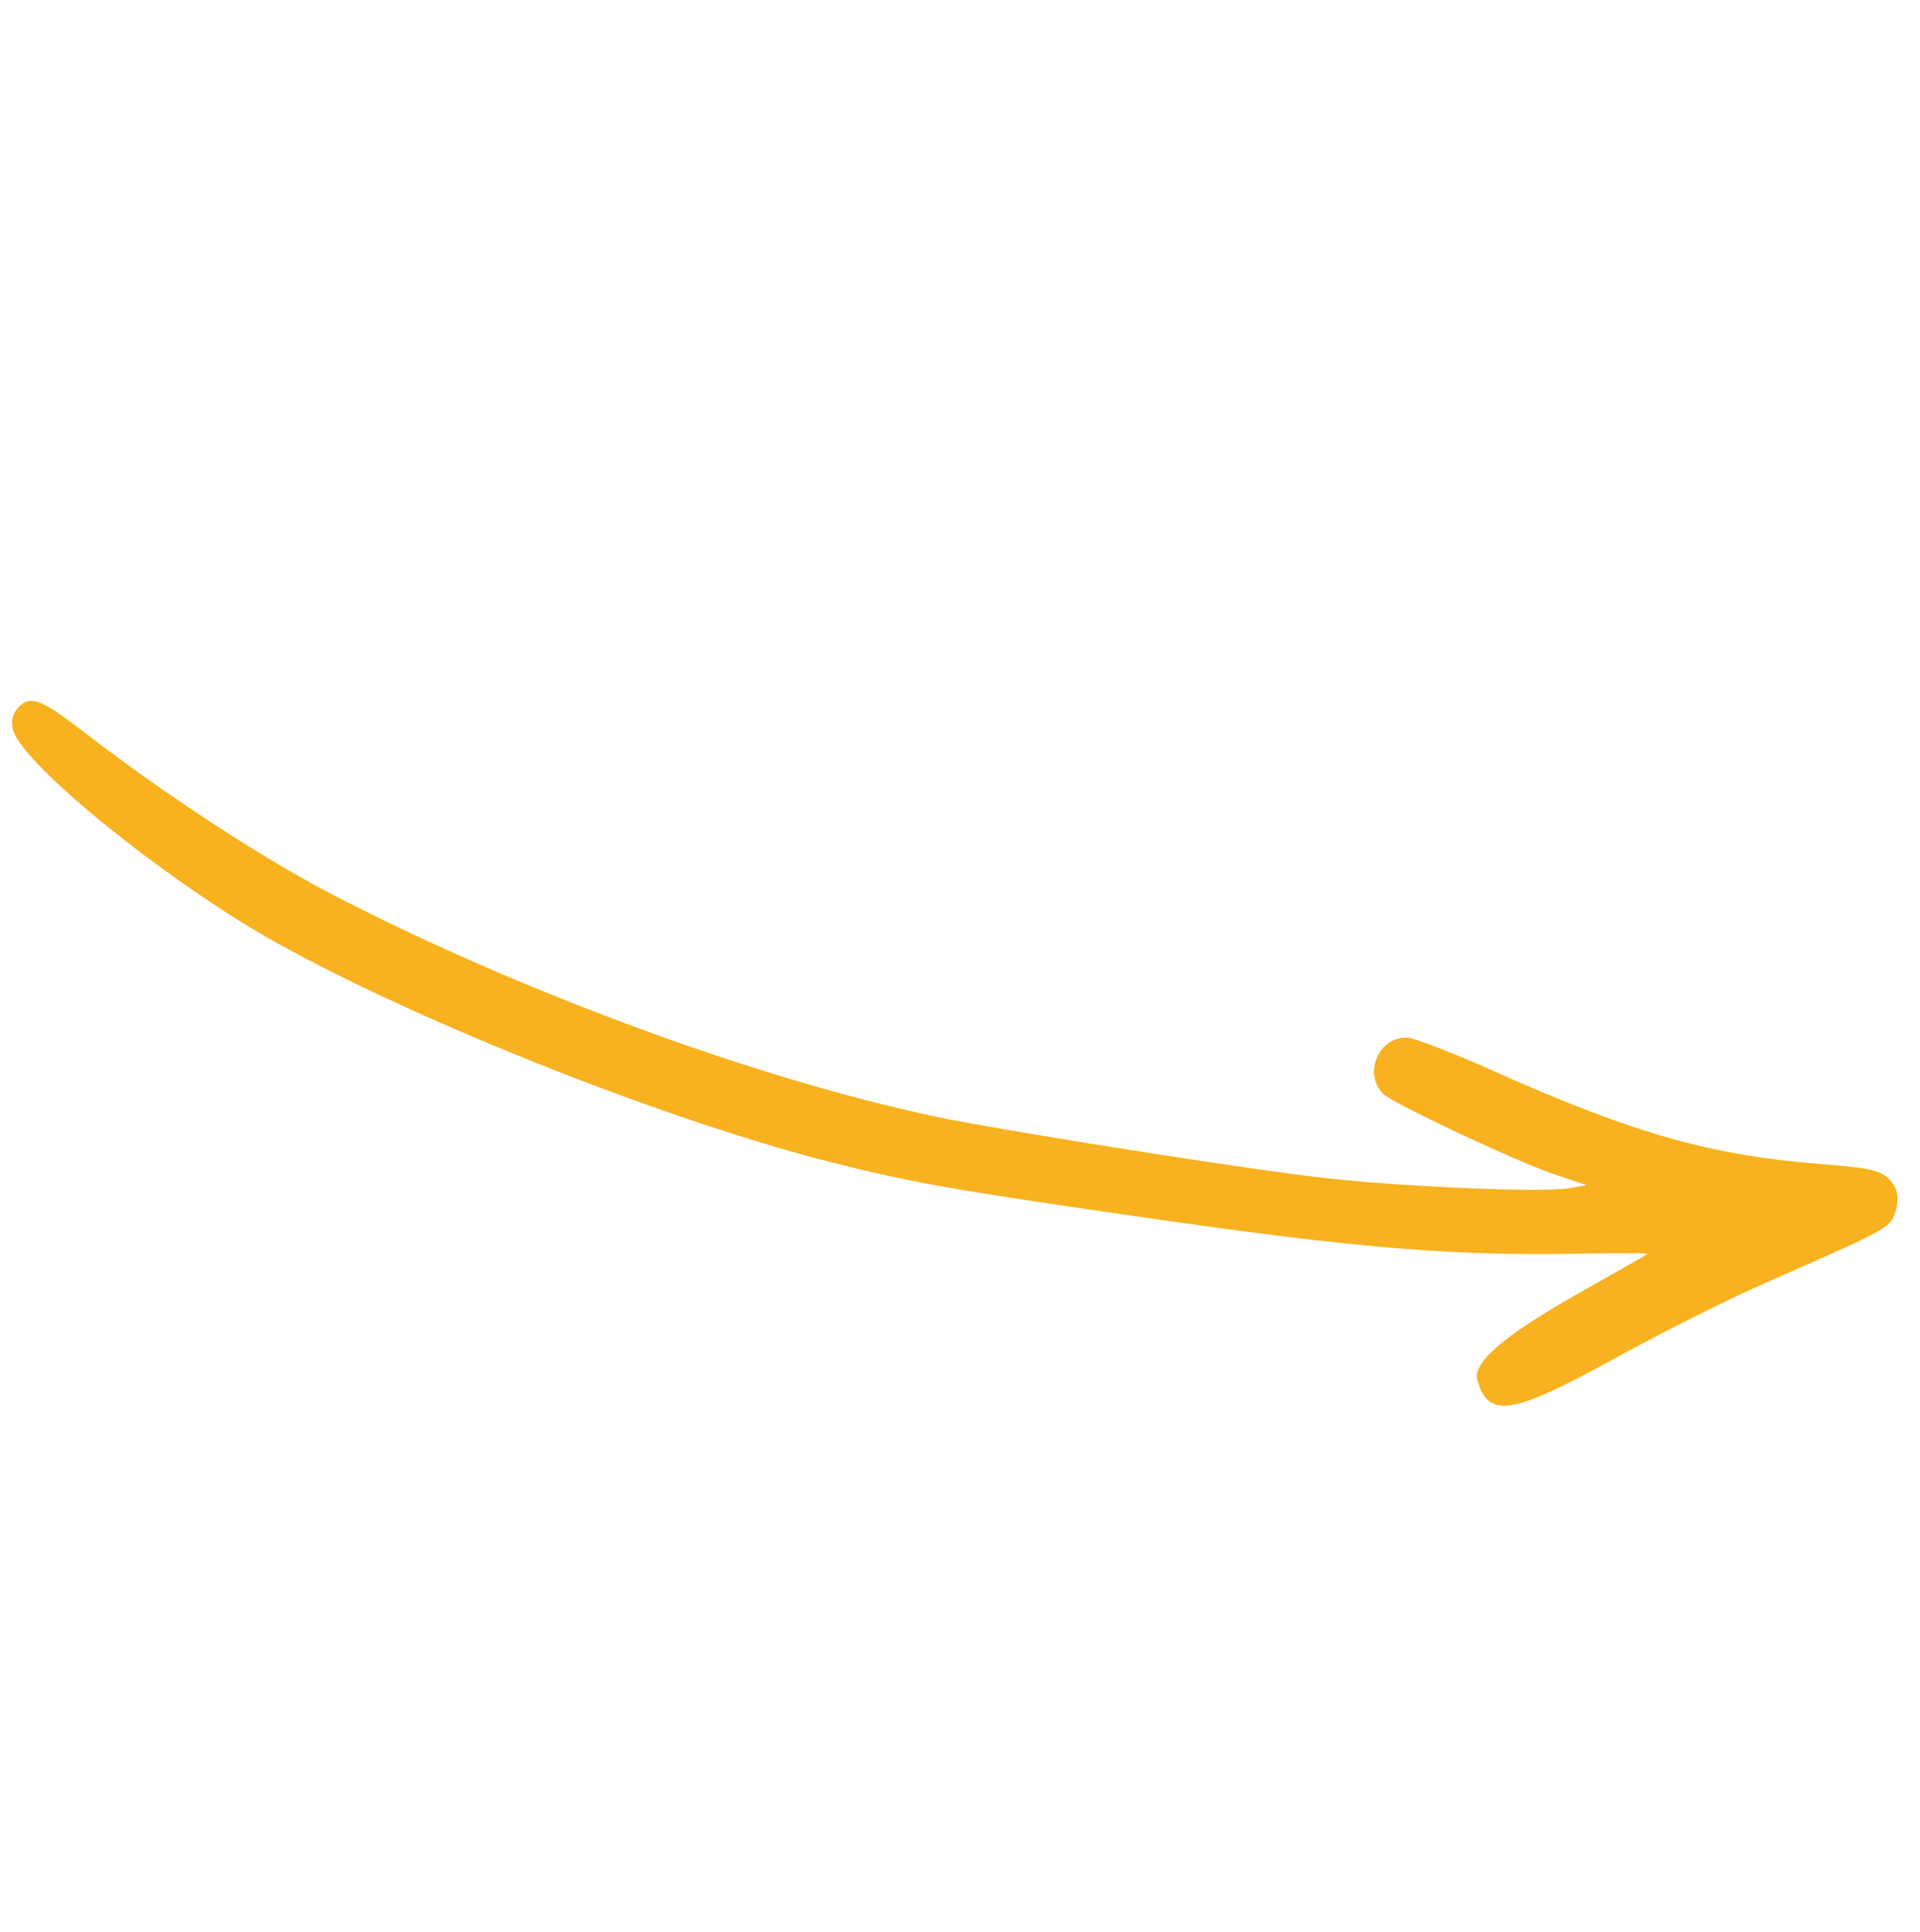 <svg width="162" height="163" viewBox="0 0 162 163" fill="none" xmlns="http://www.w3.org/2000/svg">
<g clip-path="url(#clip0_698_3068)">
<path fill-rule="evenodd" clip-rule="evenodd" d="M153.893 98.216C144.409 97.478 137.997 95.684 126.183 90.418C122.76 88.866 119.401 87.579 118.785 87.534C116.38 87.367 114.989 90.501 116.68 92.251C117.445 93.043 127.543 97.796 131.038 99.02L133.886 99.977L132.287 100.242C130.004 100.597 118.852 100.123 112.36 99.433C106.45 98.816 87.342 95.812 80.274 94.462C65.231 91.486 44.418 83.931 28.14 75.506C22.273 72.484 14.075 67.113 7.4 61.999C3.518 58.977 2.613 58.634 1.619 59.595C1.09 60.106 0.88 60.82 1.095 61.572C1.796 64.154 11.507 72.282 20.481 77.856C31.453 84.637 54.867 94.157 69.992 98.007C76.922 99.744 79.809 100.282 96.259 102.66C114.787 105.331 122.519 105.979 134.007 105.74C136.839 105.686 139.084 105.694 138.985 105.789C138.918 105.854 136.355 107.309 133.33 109.014C126.984 112.589 124.243 114.918 124.642 116.39C125.59 119.693 127.516 119.364 136.059 114.688C139.937 112.54 145.846 109.573 149.224 108.099C159.65 103.516 159.52 103.58 159.971 102.056C160.247 101.149 160.133 100.367 159.56 99.641C158.828 98.749 157.824 98.508 153.893 98.216Z" fill="#F8B21F"/>
</g>
<defs>
<clipPath id="clip0_698_3068">
<rect width="141" height="88" fill="white" transform="translate(63.279) rotate(45.979)"/>
</clipPath>
</defs>
</svg>
